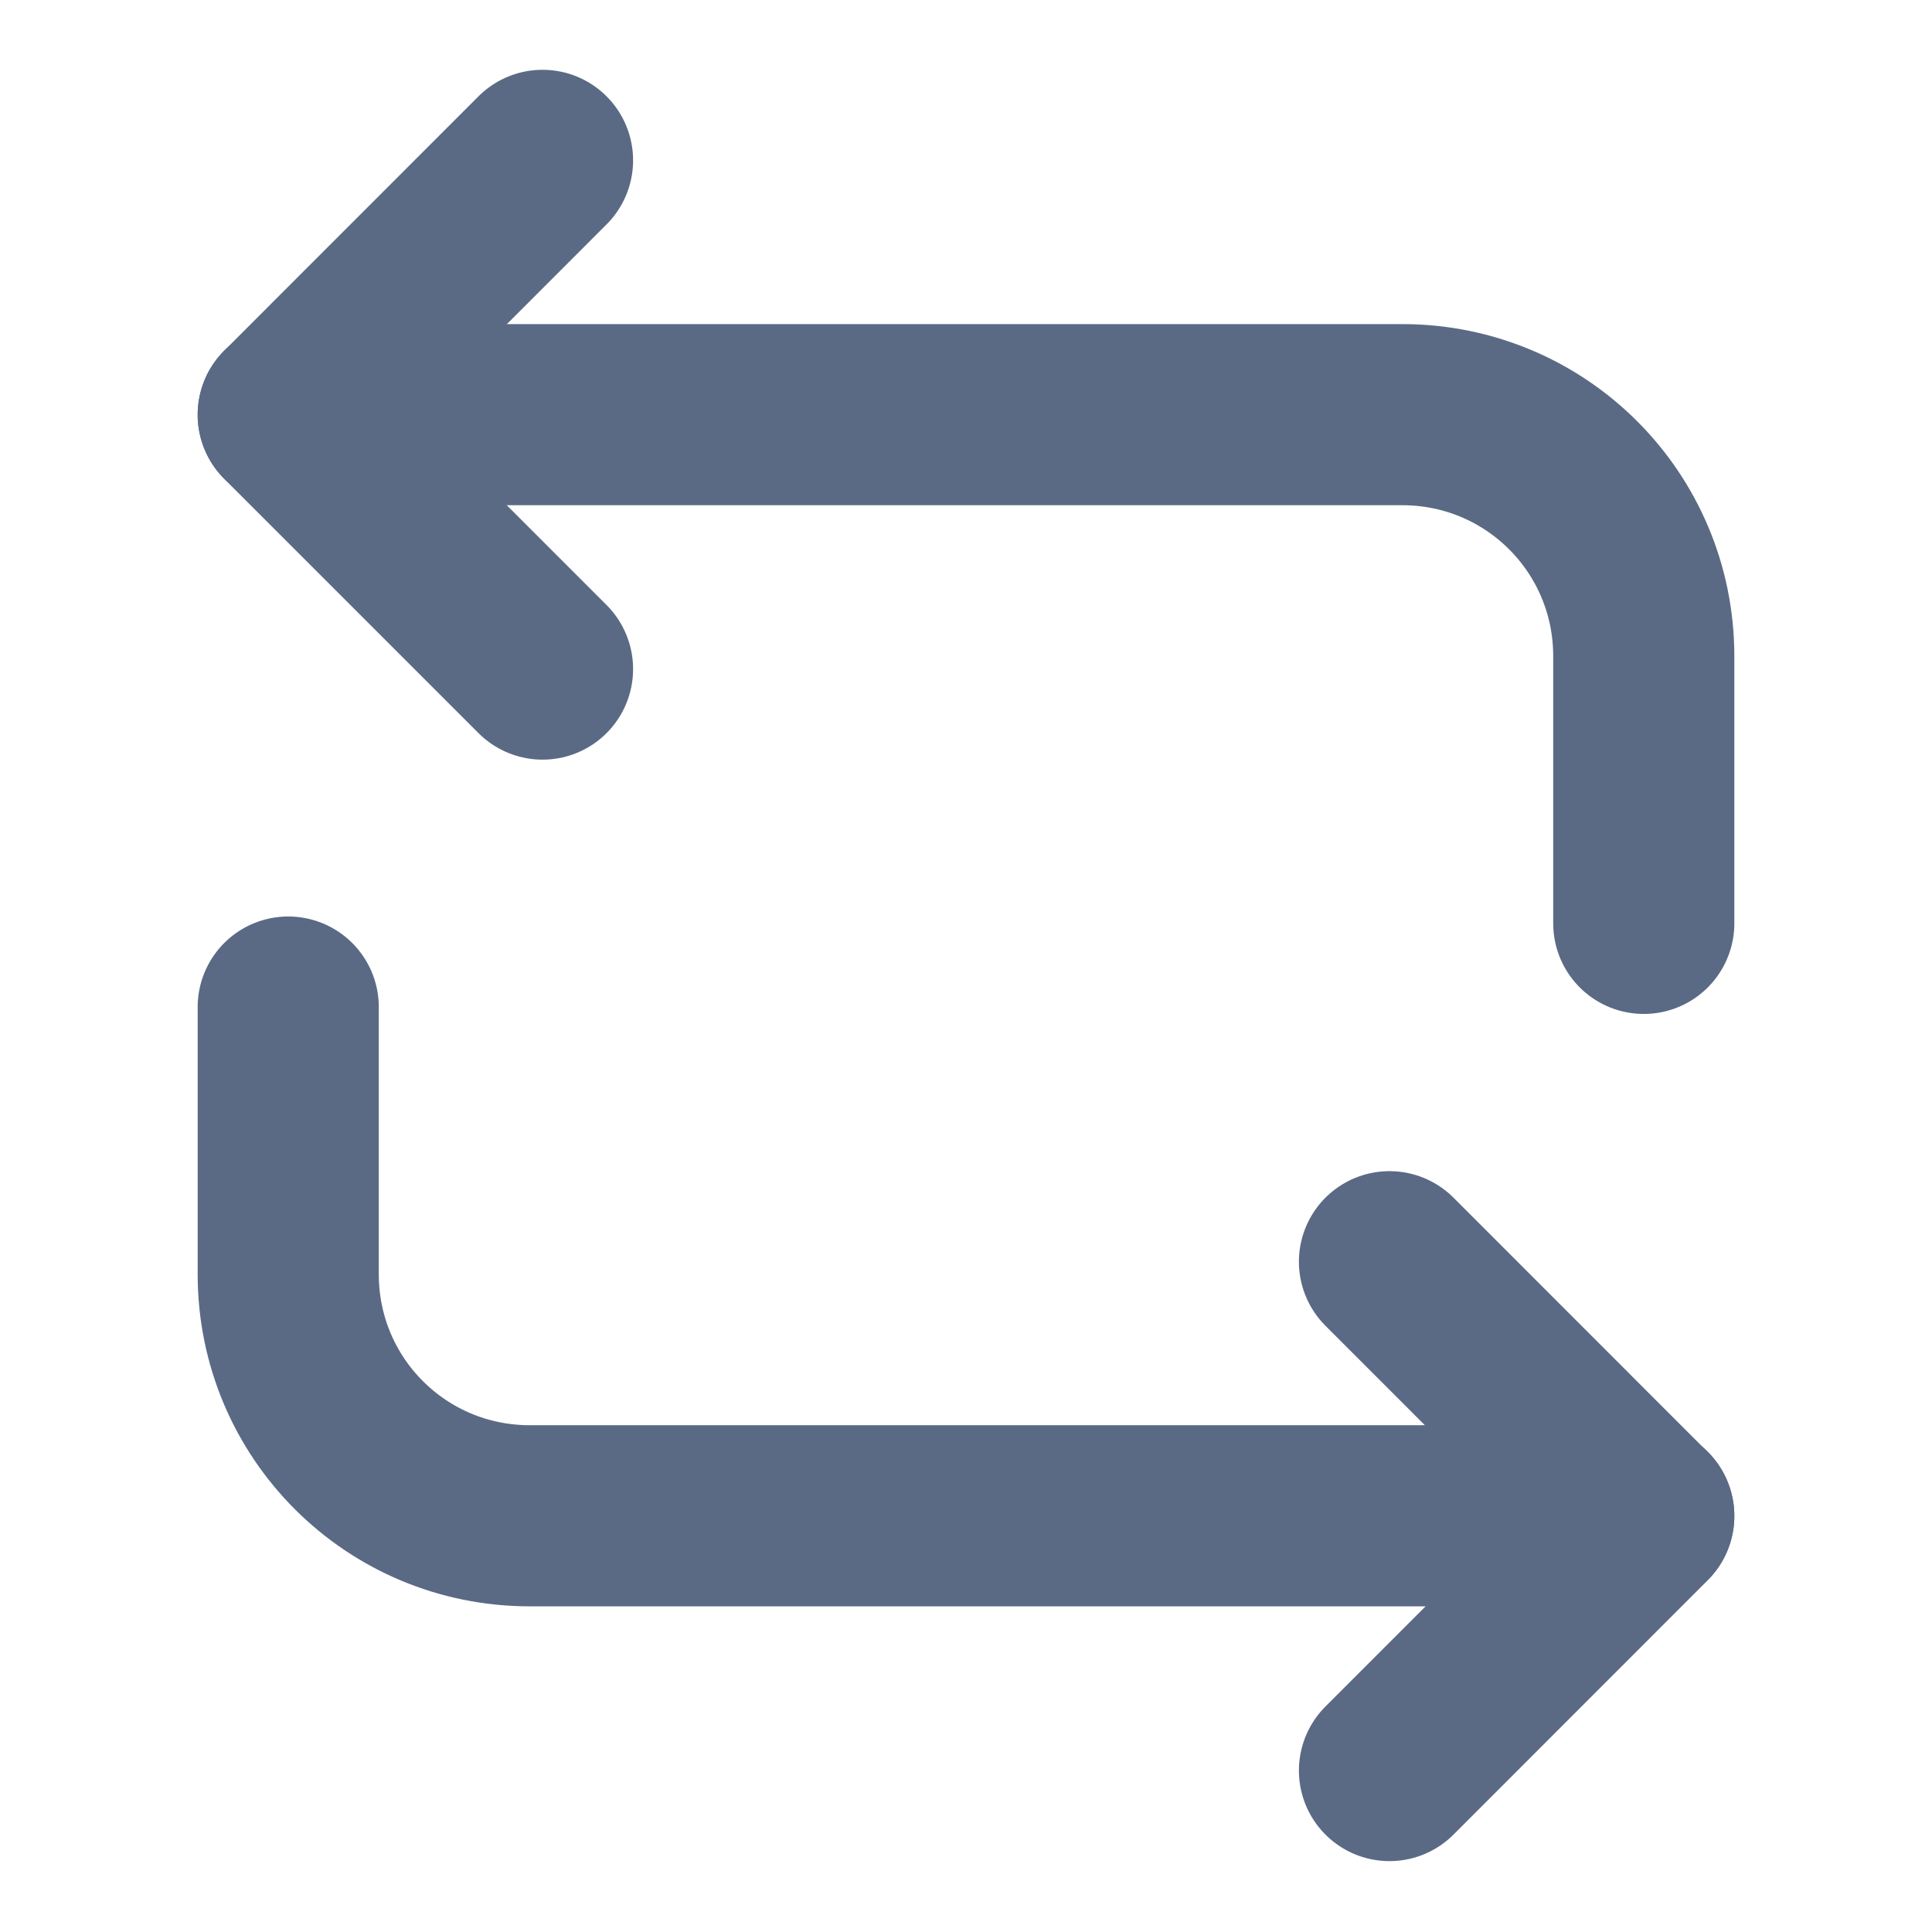 <svg width="16" height="16" viewBox="0 0 16 16" fill="none" xmlns="http://www.w3.org/2000/svg">
<path d="M2.387 3.434H11.613C12.72 3.434 13.613 4.327 13.613 5.434V7.647" stroke="#5A6A85" stroke-width="1.5" stroke-miterlimit="10" stroke-linecap="round" stroke-linejoin="round"/>
<path d="M4.493 1.328L2.387 3.435L4.493 5.541" stroke="#5A6A85" stroke-width="1.5" stroke-miterlimit="10" stroke-linecap="round" stroke-linejoin="round"/>
<path d="M13.613 12.553H4.387C3.28 12.553 2.387 11.66 2.387 10.553V8.34" stroke="#5A6A85" stroke-width="1.5" stroke-miterlimit="10" stroke-linecap="round" stroke-linejoin="round"/>
<path d="M11.507 14.663L13.613 12.556L11.507 10.449" stroke="#5A6A85" stroke-width="1.5" stroke-miterlimit="10" stroke-linecap="round" stroke-linejoin="round"/>
</svg>

